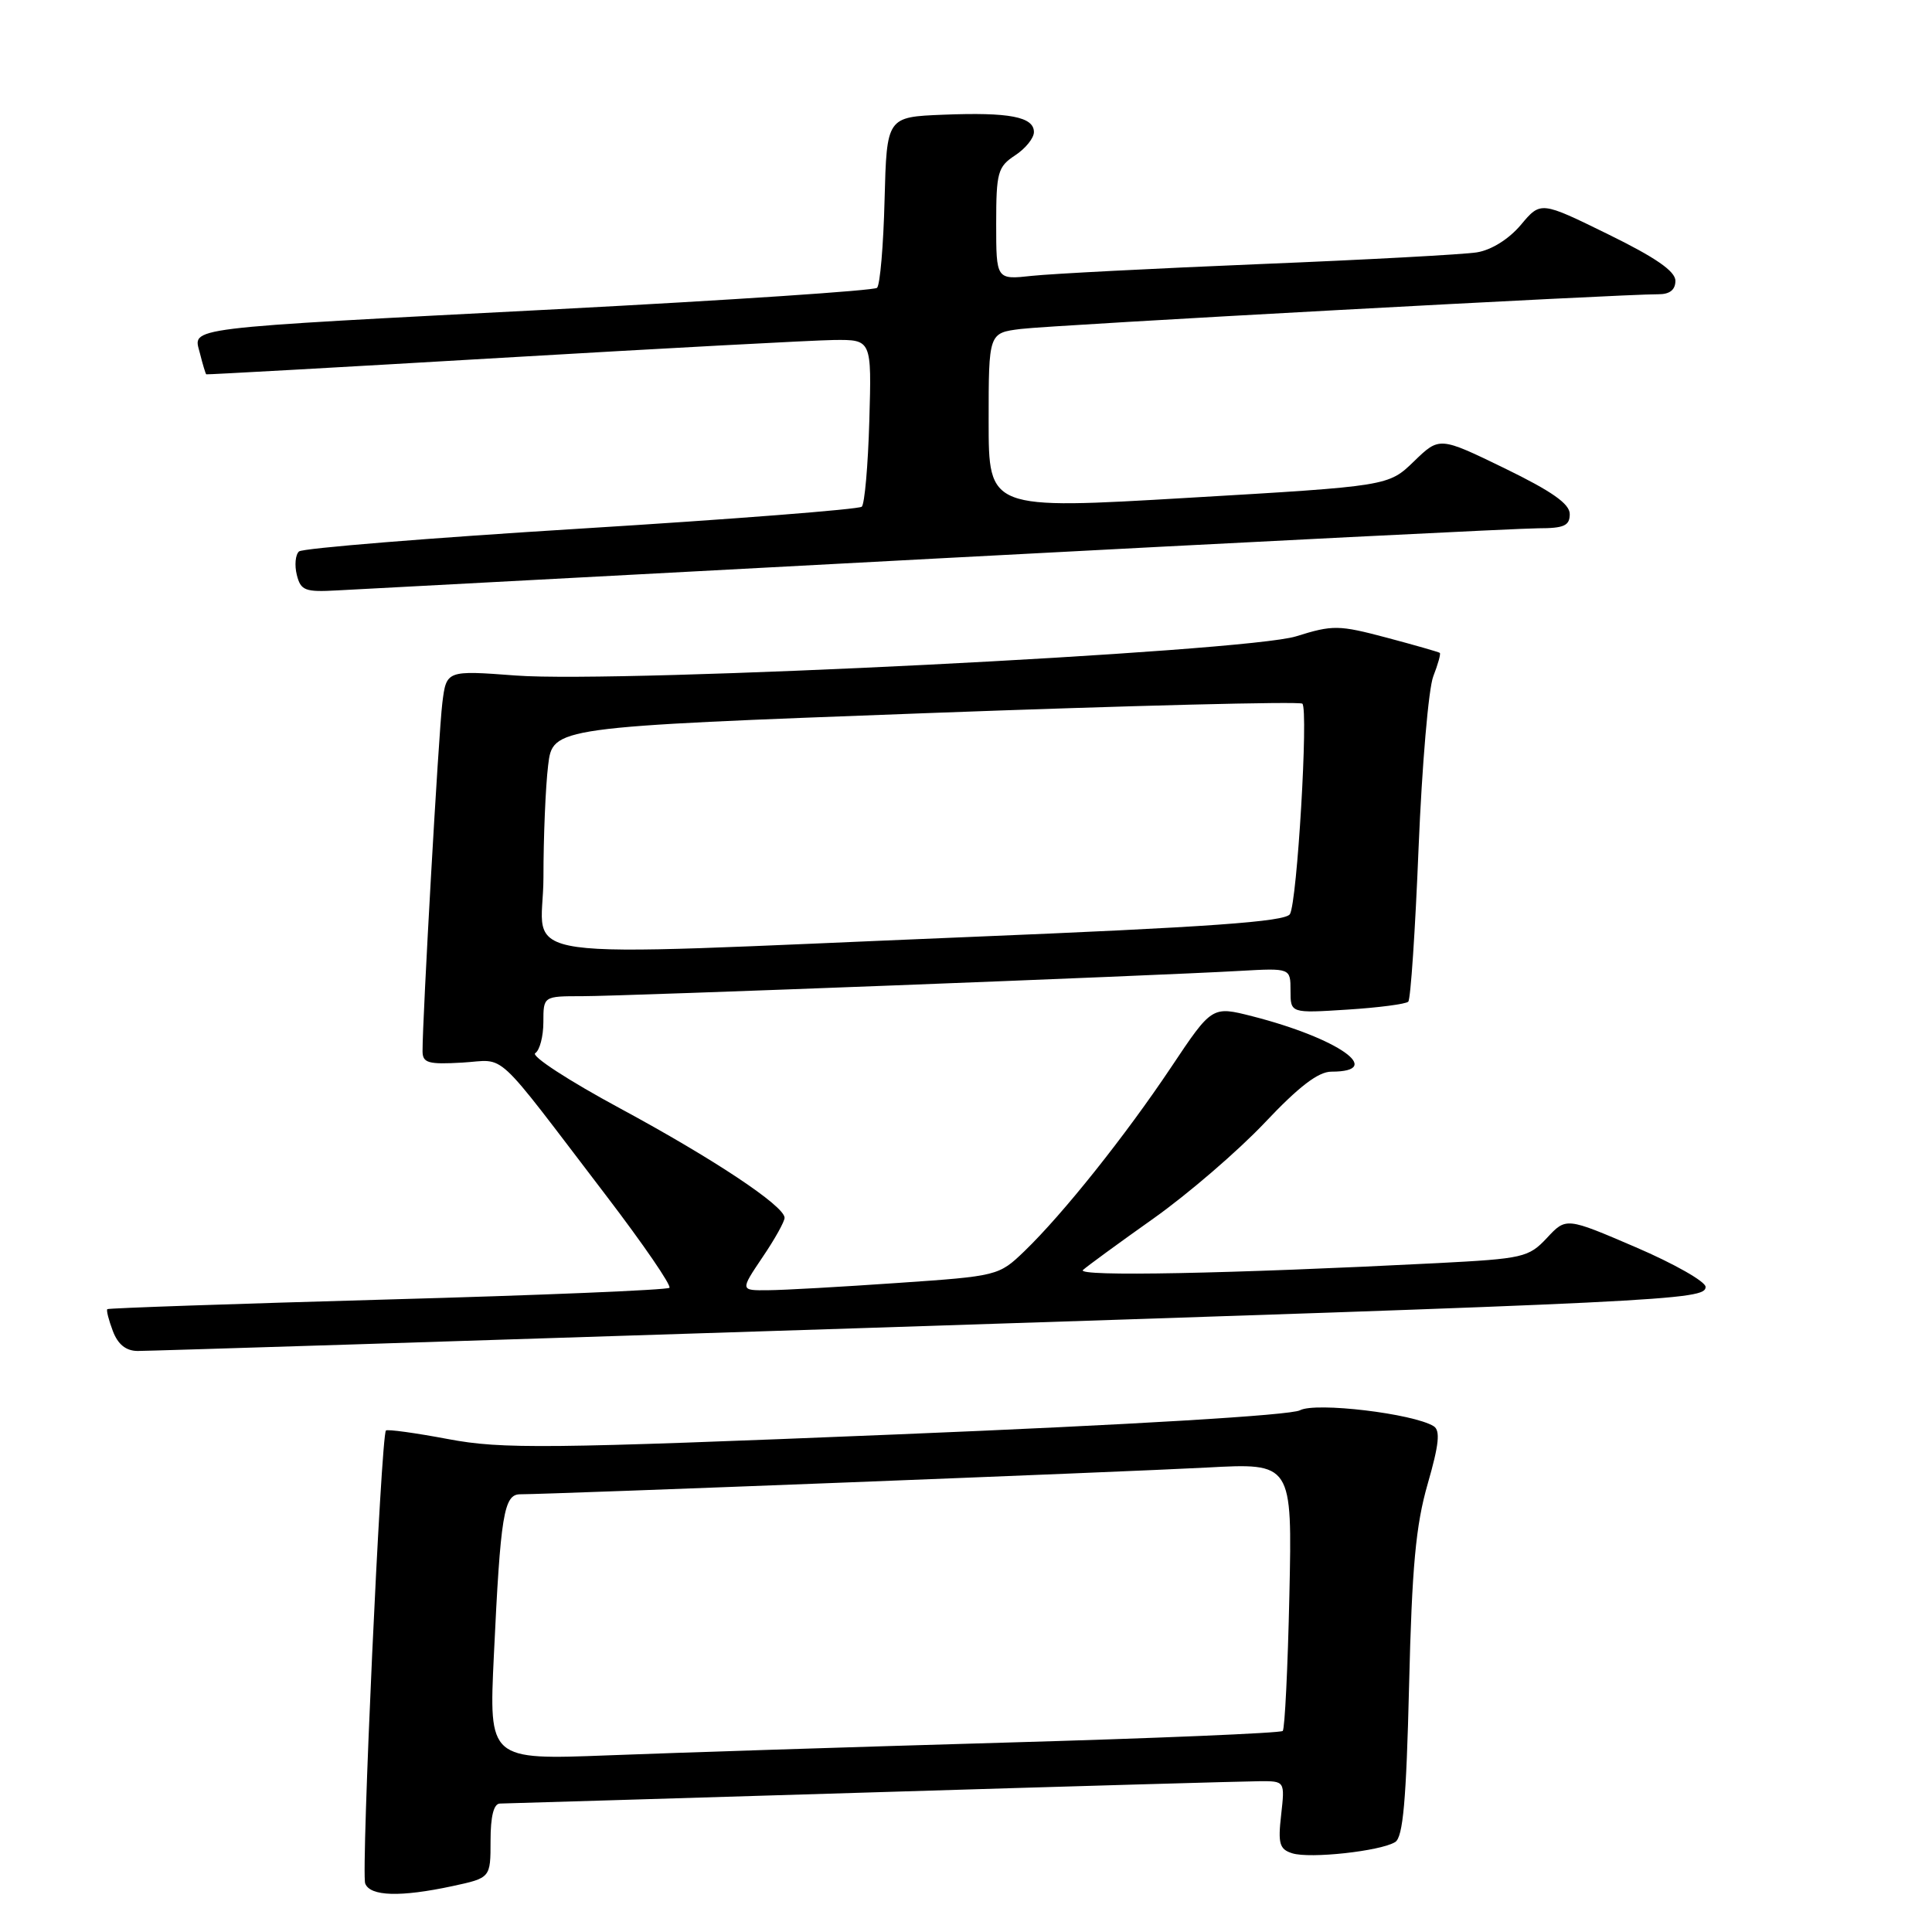 <?xml version="1.0" encoding="UTF-8" standalone="no"?>
<!DOCTYPE svg PUBLIC "-//W3C//DTD SVG 1.1//EN" "http://www.w3.org/Graphics/SVG/1.1/DTD/svg11.dtd" >
<svg xmlns="http://www.w3.org/2000/svg" xmlns:xlink="http://www.w3.org/1999/xlink" version="1.1" viewBox="0 0 256 256">
 <g >
 <path fill="currentColor"
d=" M 59.95 249.92 C 65.00 248.83 65.00 248.83 65.00 243.92 C 65.00 240.66 65.42 238.99 66.25 238.98 C 66.94 238.97 89.10 238.30 115.50 237.50 C 141.90 236.69 165.02 236.03 166.88 236.02 C 170.26 236.00 170.26 236.00 169.76 240.47 C 169.32 244.30 169.54 245.04 171.23 245.57 C 173.56 246.31 182.92 245.29 184.87 244.08 C 185.91 243.44 186.34 238.61 186.71 223.37 C 187.09 207.57 187.60 202.09 189.18 196.61 C 190.68 191.41 190.87 189.54 189.97 188.98 C 187.25 187.30 174.32 185.76 172.25 186.87 C 171.01 187.53 150.03 188.79 118.75 190.07 C 72.29 191.97 66.53 192.03 59.40 190.69 C 55.05 189.87 51.34 189.36 51.14 189.55 C 50.49 190.16 47.83 248.12 48.39 249.57 C 49.04 251.28 53.05 251.40 59.95 249.92 Z  M 113.00 176.02 C 221.51 172.49 226.00 172.27 226.00 170.52 C 226.00 169.82 221.84 167.45 216.76 165.27 C 207.52 161.30 207.52 161.30 204.98 164.03 C 202.55 166.62 201.83 166.78 190.46 167.37 C 162.85 168.78 142.54 169.18 143.50 168.28 C 144.05 167.78 148.26 164.70 152.85 161.45 C 157.43 158.20 164.06 152.49 167.58 148.77 C 172.10 143.98 174.68 142.00 176.42 142.00 C 183.63 142.00 177.31 137.57 165.94 134.66 C 160.60 133.30 160.60 133.30 155.19 141.40 C 149.11 150.50 140.85 160.86 135.74 165.79 C 132.35 169.05 132.20 169.09 118.91 170.00 C 111.54 170.51 103.83 170.95 101.78 170.96 C 98.07 171.00 98.07 171.00 101.03 166.60 C 102.67 164.19 103.98 161.83 103.96 161.35 C 103.89 159.76 94.54 153.55 82.17 146.87 C 75.38 143.21 70.32 139.92 70.92 139.55 C 71.51 139.18 72.00 137.33 72.00 135.44 C 72.00 132.00 72.00 132.00 77.17 132.00 C 82.69 132.00 152.94 129.30 164.25 128.65 C 171.00 128.27 171.00 128.27 171.00 131.27 C 171.00 134.26 171.00 134.26 178.52 133.78 C 182.65 133.52 186.29 133.04 186.60 132.73 C 186.92 132.42 187.53 123.24 187.97 112.33 C 188.42 101.42 189.29 91.20 189.92 89.61 C 190.54 88.02 190.93 86.63 190.78 86.51 C 190.63 86.39 187.45 85.48 183.73 84.49 C 177.39 82.81 176.62 82.79 171.73 84.32 C 165.04 86.40 82.30 90.56 68.35 89.51 C 59.15 88.82 59.15 88.82 58.61 93.16 C 58.12 97.11 55.97 135.03 55.99 139.30 C 56.00 140.85 56.75 141.06 61.25 140.80 C 67.23 140.46 65.08 138.47 80.37 158.49 C 85.24 164.87 88.99 170.34 88.70 170.64 C 88.40 170.93 71.59 171.63 51.33 172.19 C 31.07 172.76 14.37 173.33 14.22 173.47 C 14.07 173.61 14.40 174.91 14.95 176.36 C 15.62 178.14 16.69 179.00 18.23 179.01 C 19.48 179.02 62.12 177.67 113.00 176.02 Z  M 124.58 73.98 C 165.88 71.79 201.54 70.00 203.83 70.00 C 207.24 70.00 208.00 69.66 208.00 68.12 C 208.00 66.76 205.65 65.11 199.37 62.05 C 190.74 57.86 190.74 57.86 187.36 61.13 C 183.98 64.41 183.98 64.41 157.49 65.96 C 131.00 67.52 131.00 67.52 131.00 55.82 C 131.00 44.12 131.00 44.12 135.25 43.59 C 139.27 43.08 214.97 38.96 219.75 38.99 C 221.25 39.00 222.00 38.40 222.00 37.21 C 222.00 35.94 219.37 34.12 213.08 31.04 C 204.15 26.66 204.15 26.66 201.52 29.80 C 199.92 31.69 197.62 33.13 195.69 33.44 C 193.94 33.72 181.03 34.42 167.00 34.99 C 152.97 35.57 139.36 36.27 136.75 36.55 C 132.00 37.07 132.00 37.07 132.00 29.65 C 132.00 22.84 132.21 22.10 134.50 20.59 C 135.88 19.69 137.00 18.30 137.00 17.50 C 137.00 15.48 133.74 14.85 124.99 15.20 C 117.50 15.50 117.50 15.50 117.21 26.49 C 117.06 32.53 116.61 37.77 116.21 38.14 C 115.82 38.50 96.83 39.77 74.00 40.96 C 23.43 43.58 25.61 43.31 26.49 46.81 C 26.86 48.29 27.24 49.54 27.33 49.60 C 27.42 49.65 45.05 48.67 66.50 47.41 C 87.95 46.15 107.75 45.09 110.50 45.05 C 115.50 45.00 115.50 45.00 115.19 55.75 C 115.02 61.66 114.57 66.79 114.19 67.14 C 113.81 67.49 97.08 68.80 77.00 70.04 C 56.92 71.28 40.11 72.64 39.62 73.07 C 39.14 73.50 39.01 74.90 39.33 76.18 C 39.85 78.26 40.42 78.47 44.71 78.23 C 47.34 78.08 83.29 76.17 124.58 73.98 Z  M 65.44 219.35 C 66.32 200.69 66.76 198.00 68.93 198.00 C 72.99 198.00 149.43 195.02 159.87 194.46 C 171.23 193.84 171.23 193.84 170.85 211.35 C 170.64 220.99 170.24 229.09 169.97 229.36 C 169.70 229.64 153.05 230.34 132.99 230.91 C 112.92 231.49 89.36 232.25 80.64 232.59 C 64.78 233.20 64.78 233.20 65.44 219.35 Z  M 72.01 116.25 C 72.01 110.89 72.29 104.21 72.63 101.42 C 73.24 96.34 73.24 96.34 122.62 94.50 C 149.78 93.49 172.25 92.92 172.57 93.24 C 173.39 94.06 171.88 119.57 170.92 121.13 C 170.30 122.13 160.22 122.85 128.30 124.16 C 65.18 126.76 72.00 127.71 72.01 116.25 Z "/>
</g>
</svg>